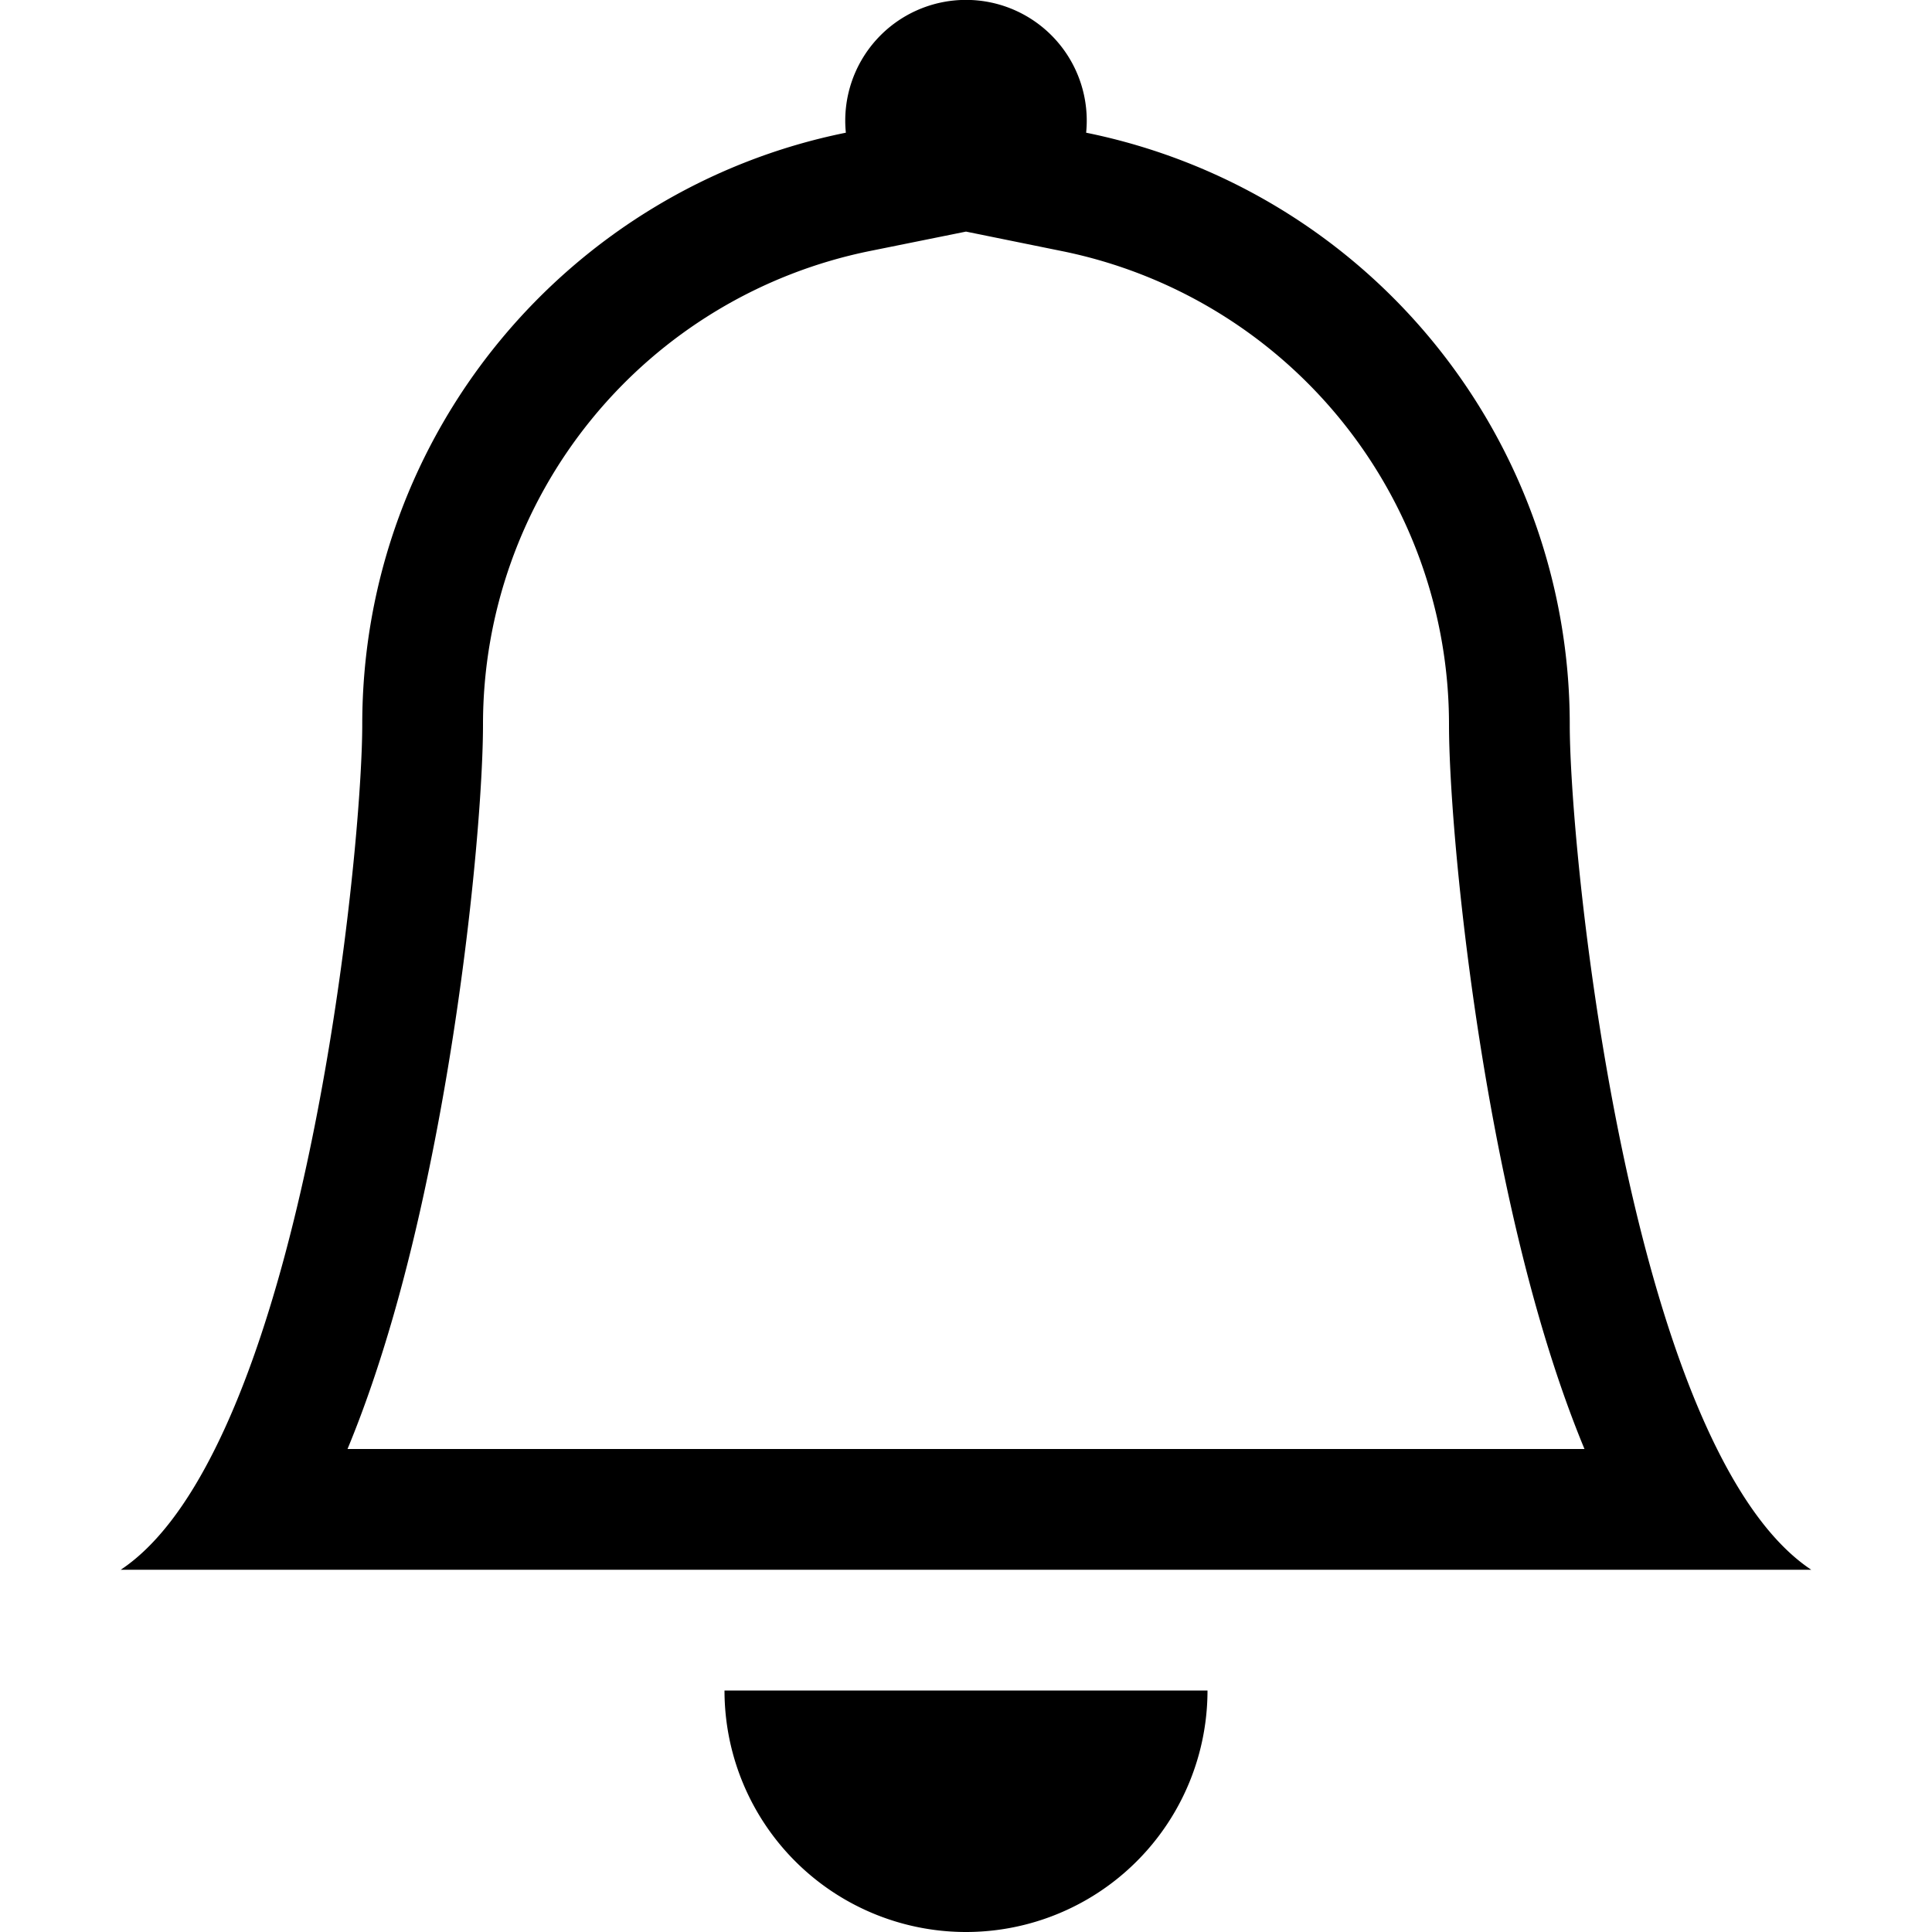 <svg xmlns="http://www.w3.org/2000/svg" width="16" height="16" fill="currentColor" class="bi bi-bell"
     viewBox="0 0 16 16">
    <path d="M8 16a2 2 0 0 0 2-2H6a2 2 0 0 0 2 2M8 1.918l-.797.161A4 4 0 0 0 4 6c0 .628-.134 2.197-.459 3.742-.16.767-.376 1.566-.663 2.258h10.244c-.287-.692-.502-1.49-.663-2.258C12.134 8.197 12 6.628 12 6a4 4 0 0 0-3.203-3.92zM14.22 12c.223.447.481.801.78 1H1c.299-.199.557-.553.78-1C2.68 10.2 3 6.88 3 6c0-2.42 1.72-4.44 4.005-4.901a1 1 0 1 1 1.99 0A5 5 0 0 1 13 6c0 .88.32 4.2 1.22 6"/>
</svg>
